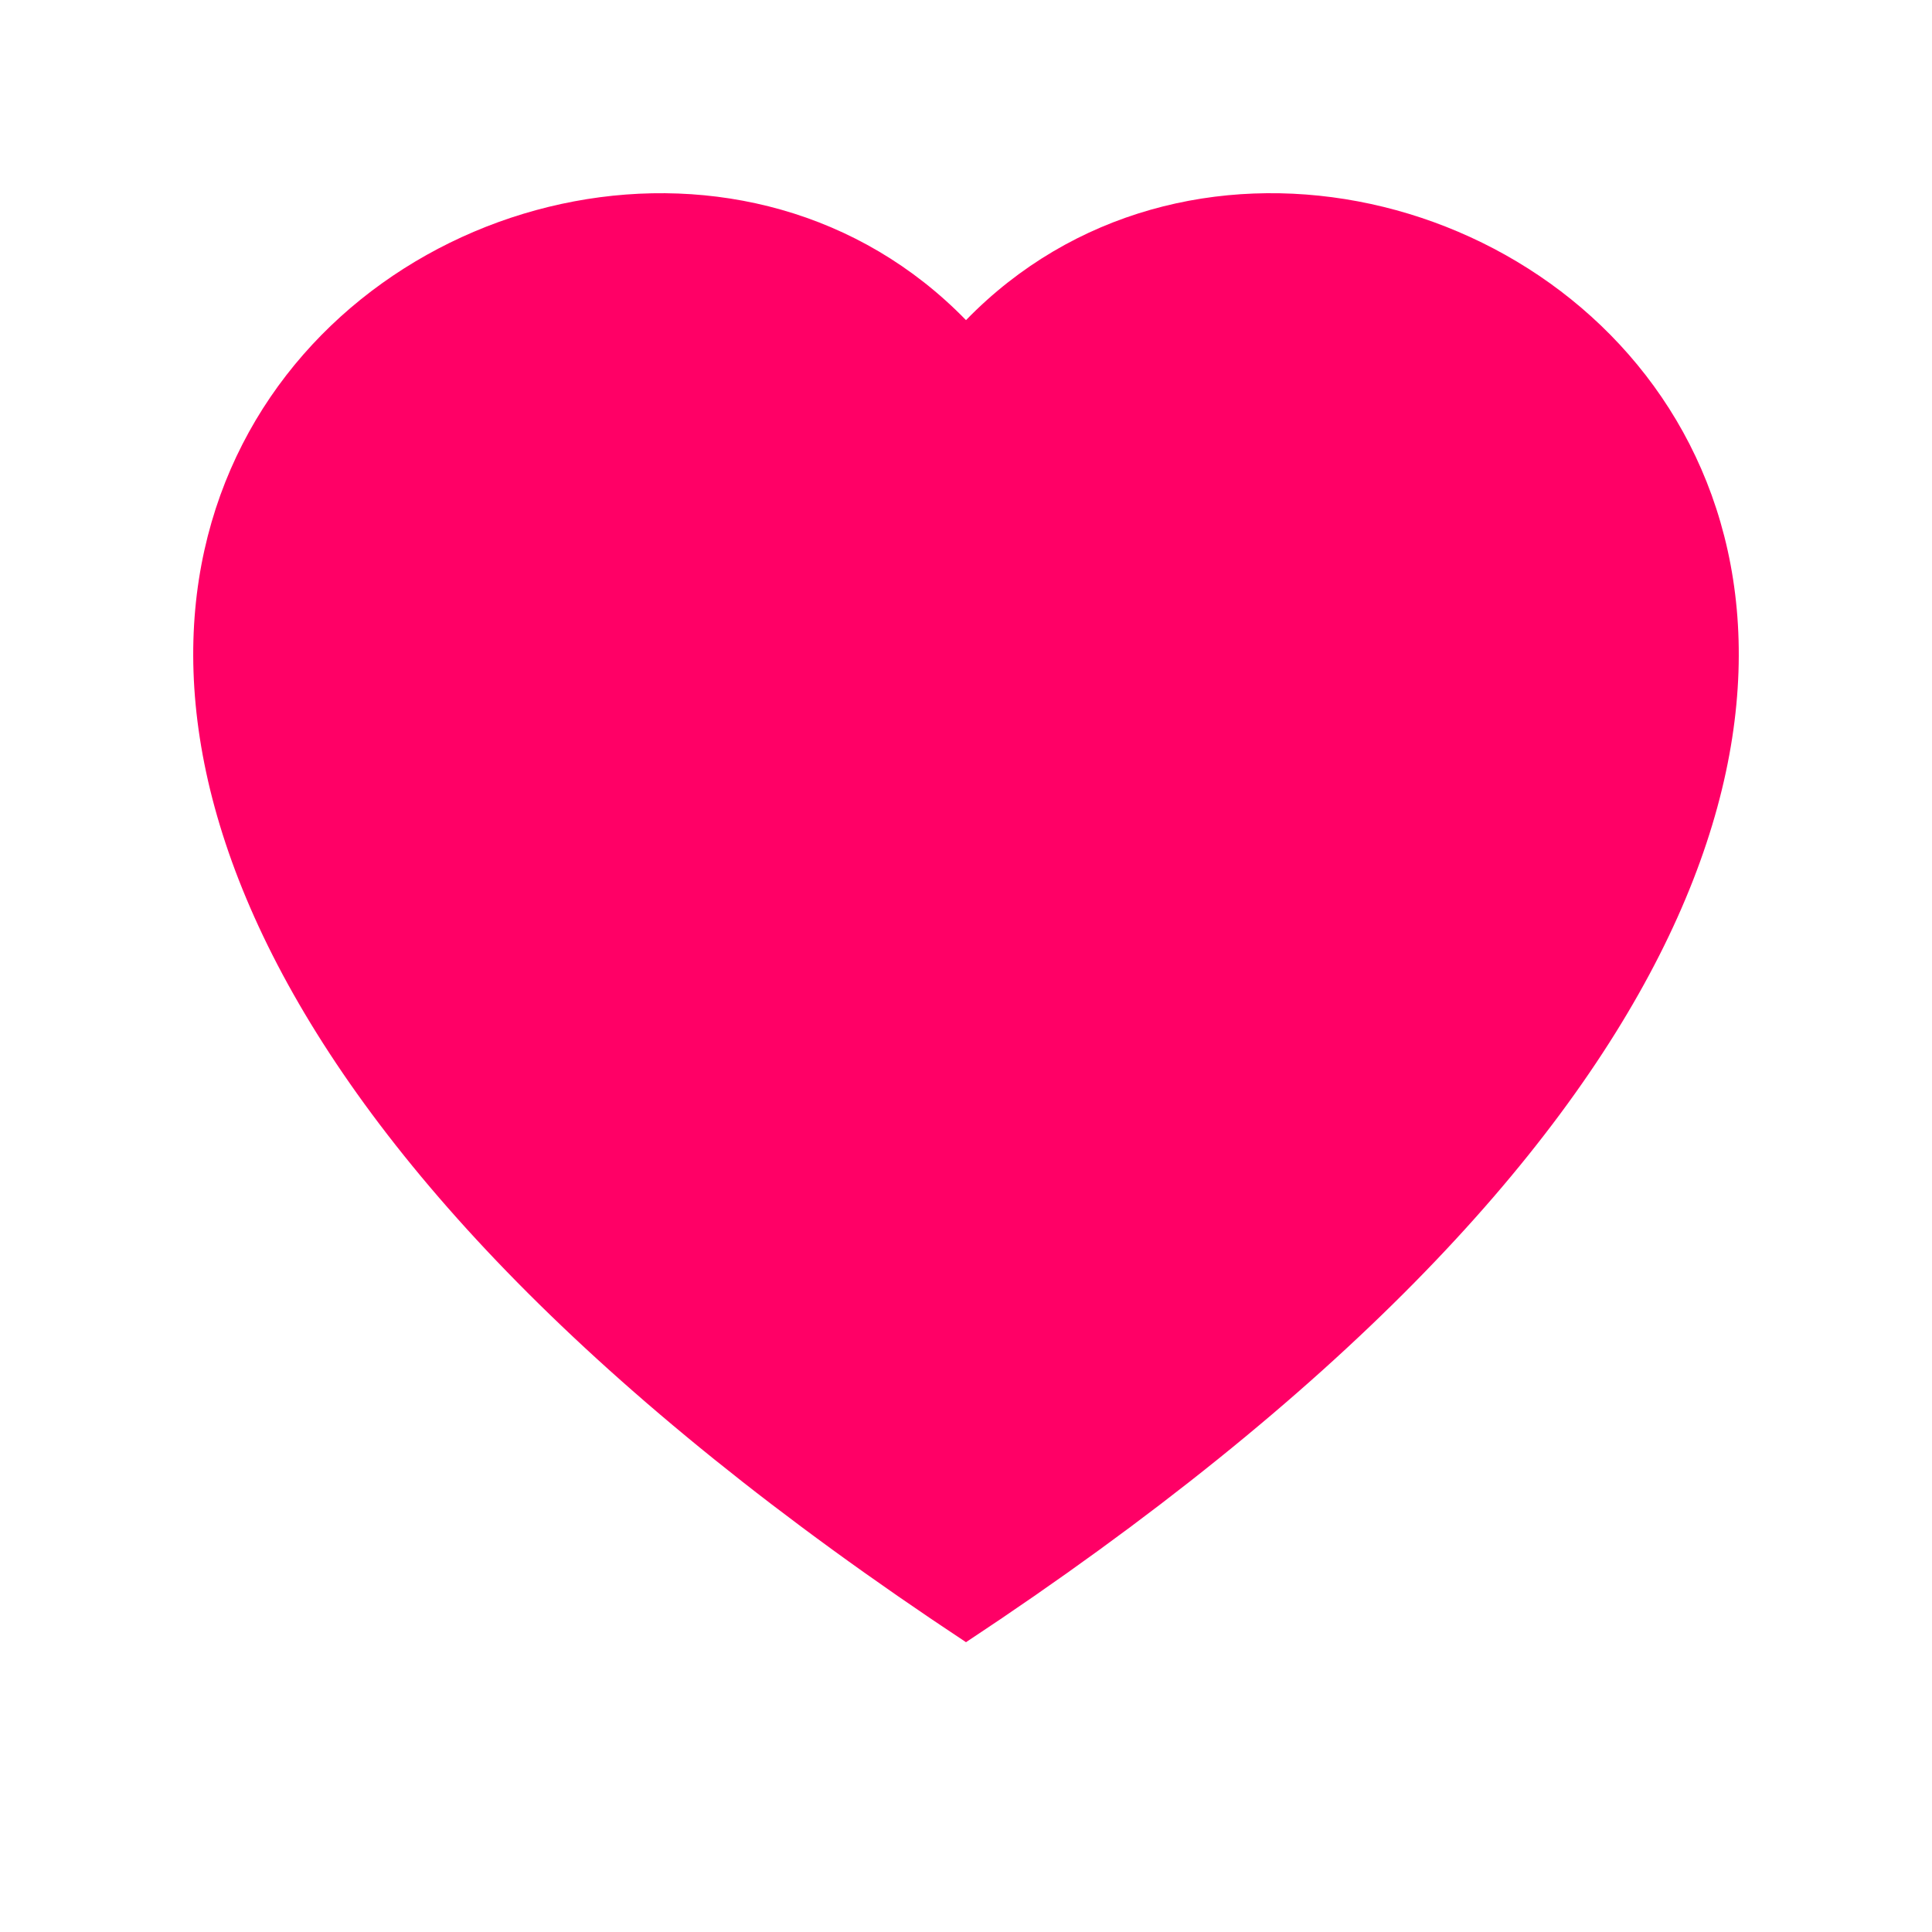 <svg class="bi bi-heart-fill" width="1em" height="1em" viewBox="0 0 20 20" fill="#ff0066" xmlns="http://www.w3.org/2000/svg">
  <path fill-rule="evenodd" d="M10 3.314C14.438-1.248 25.534 6.735 10 17-5.534 6.736 5.562-1.248 10 3.314z" clip-rule="evenodd"/>
</svg>